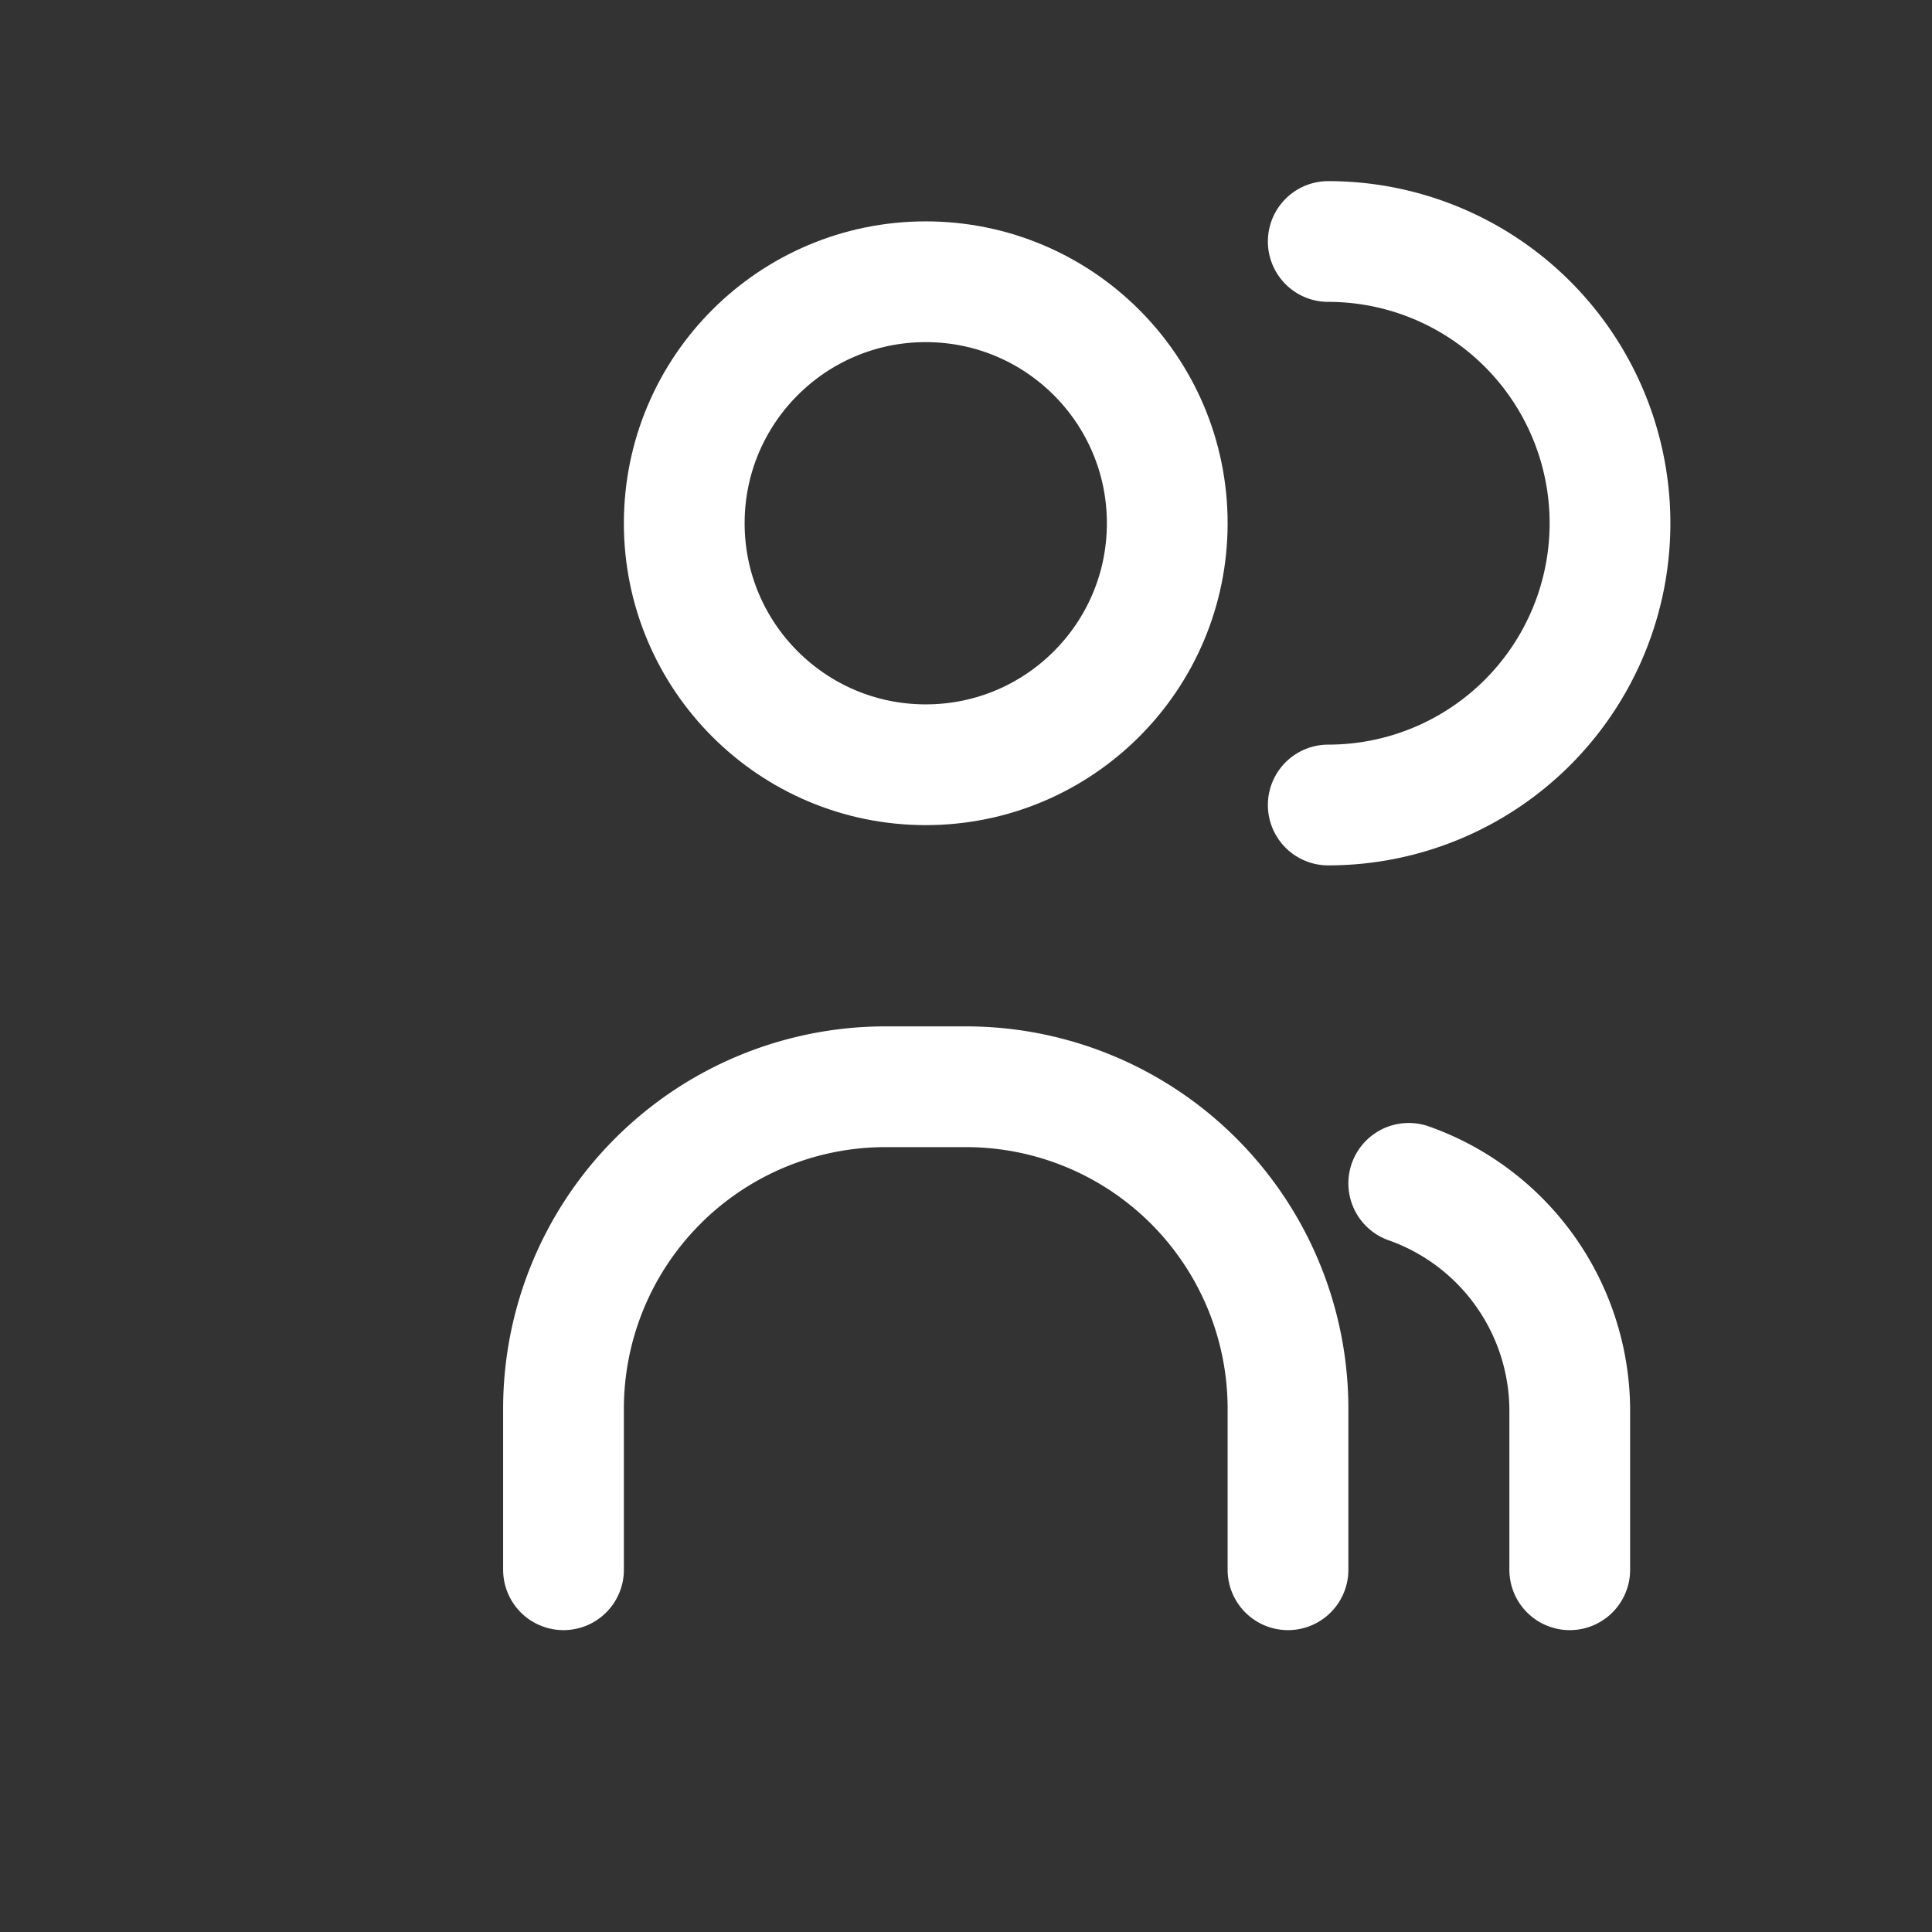 <?xml version="1.0" encoding="UTF-8" standalone="no"?>
<!-- App icon foreground symbol. A stylized group of clients. -->
<svg xmlns="http://www.w3.org/2000/svg" viewBox="0 0 24 24">
  <rect x="0" y="0" width="24" height="24" fill="#333333" stroke="none"/>
  <g transform="translate(0, -0.5)" fill="none" stroke="white" stroke-width="1.5" stroke-linecap="round" stroke-linejoin="round">
    <!-- Central person -->
    <path d="M16 20v-2a4 4 0 0 0-4-4h-1a4 4 0 0 0-4 4v2"></path>
    <circle cx="11.5" cy="7" r="3"></circle>
    <!-- Side person (partial) -->
    <path d="M19.5 20v-2a3 3 0 0 0-2-2.8"></path>
    <path d="M16.5 3.5a3 3 0 0 1 0 7"></path>
  </g>
</svg>